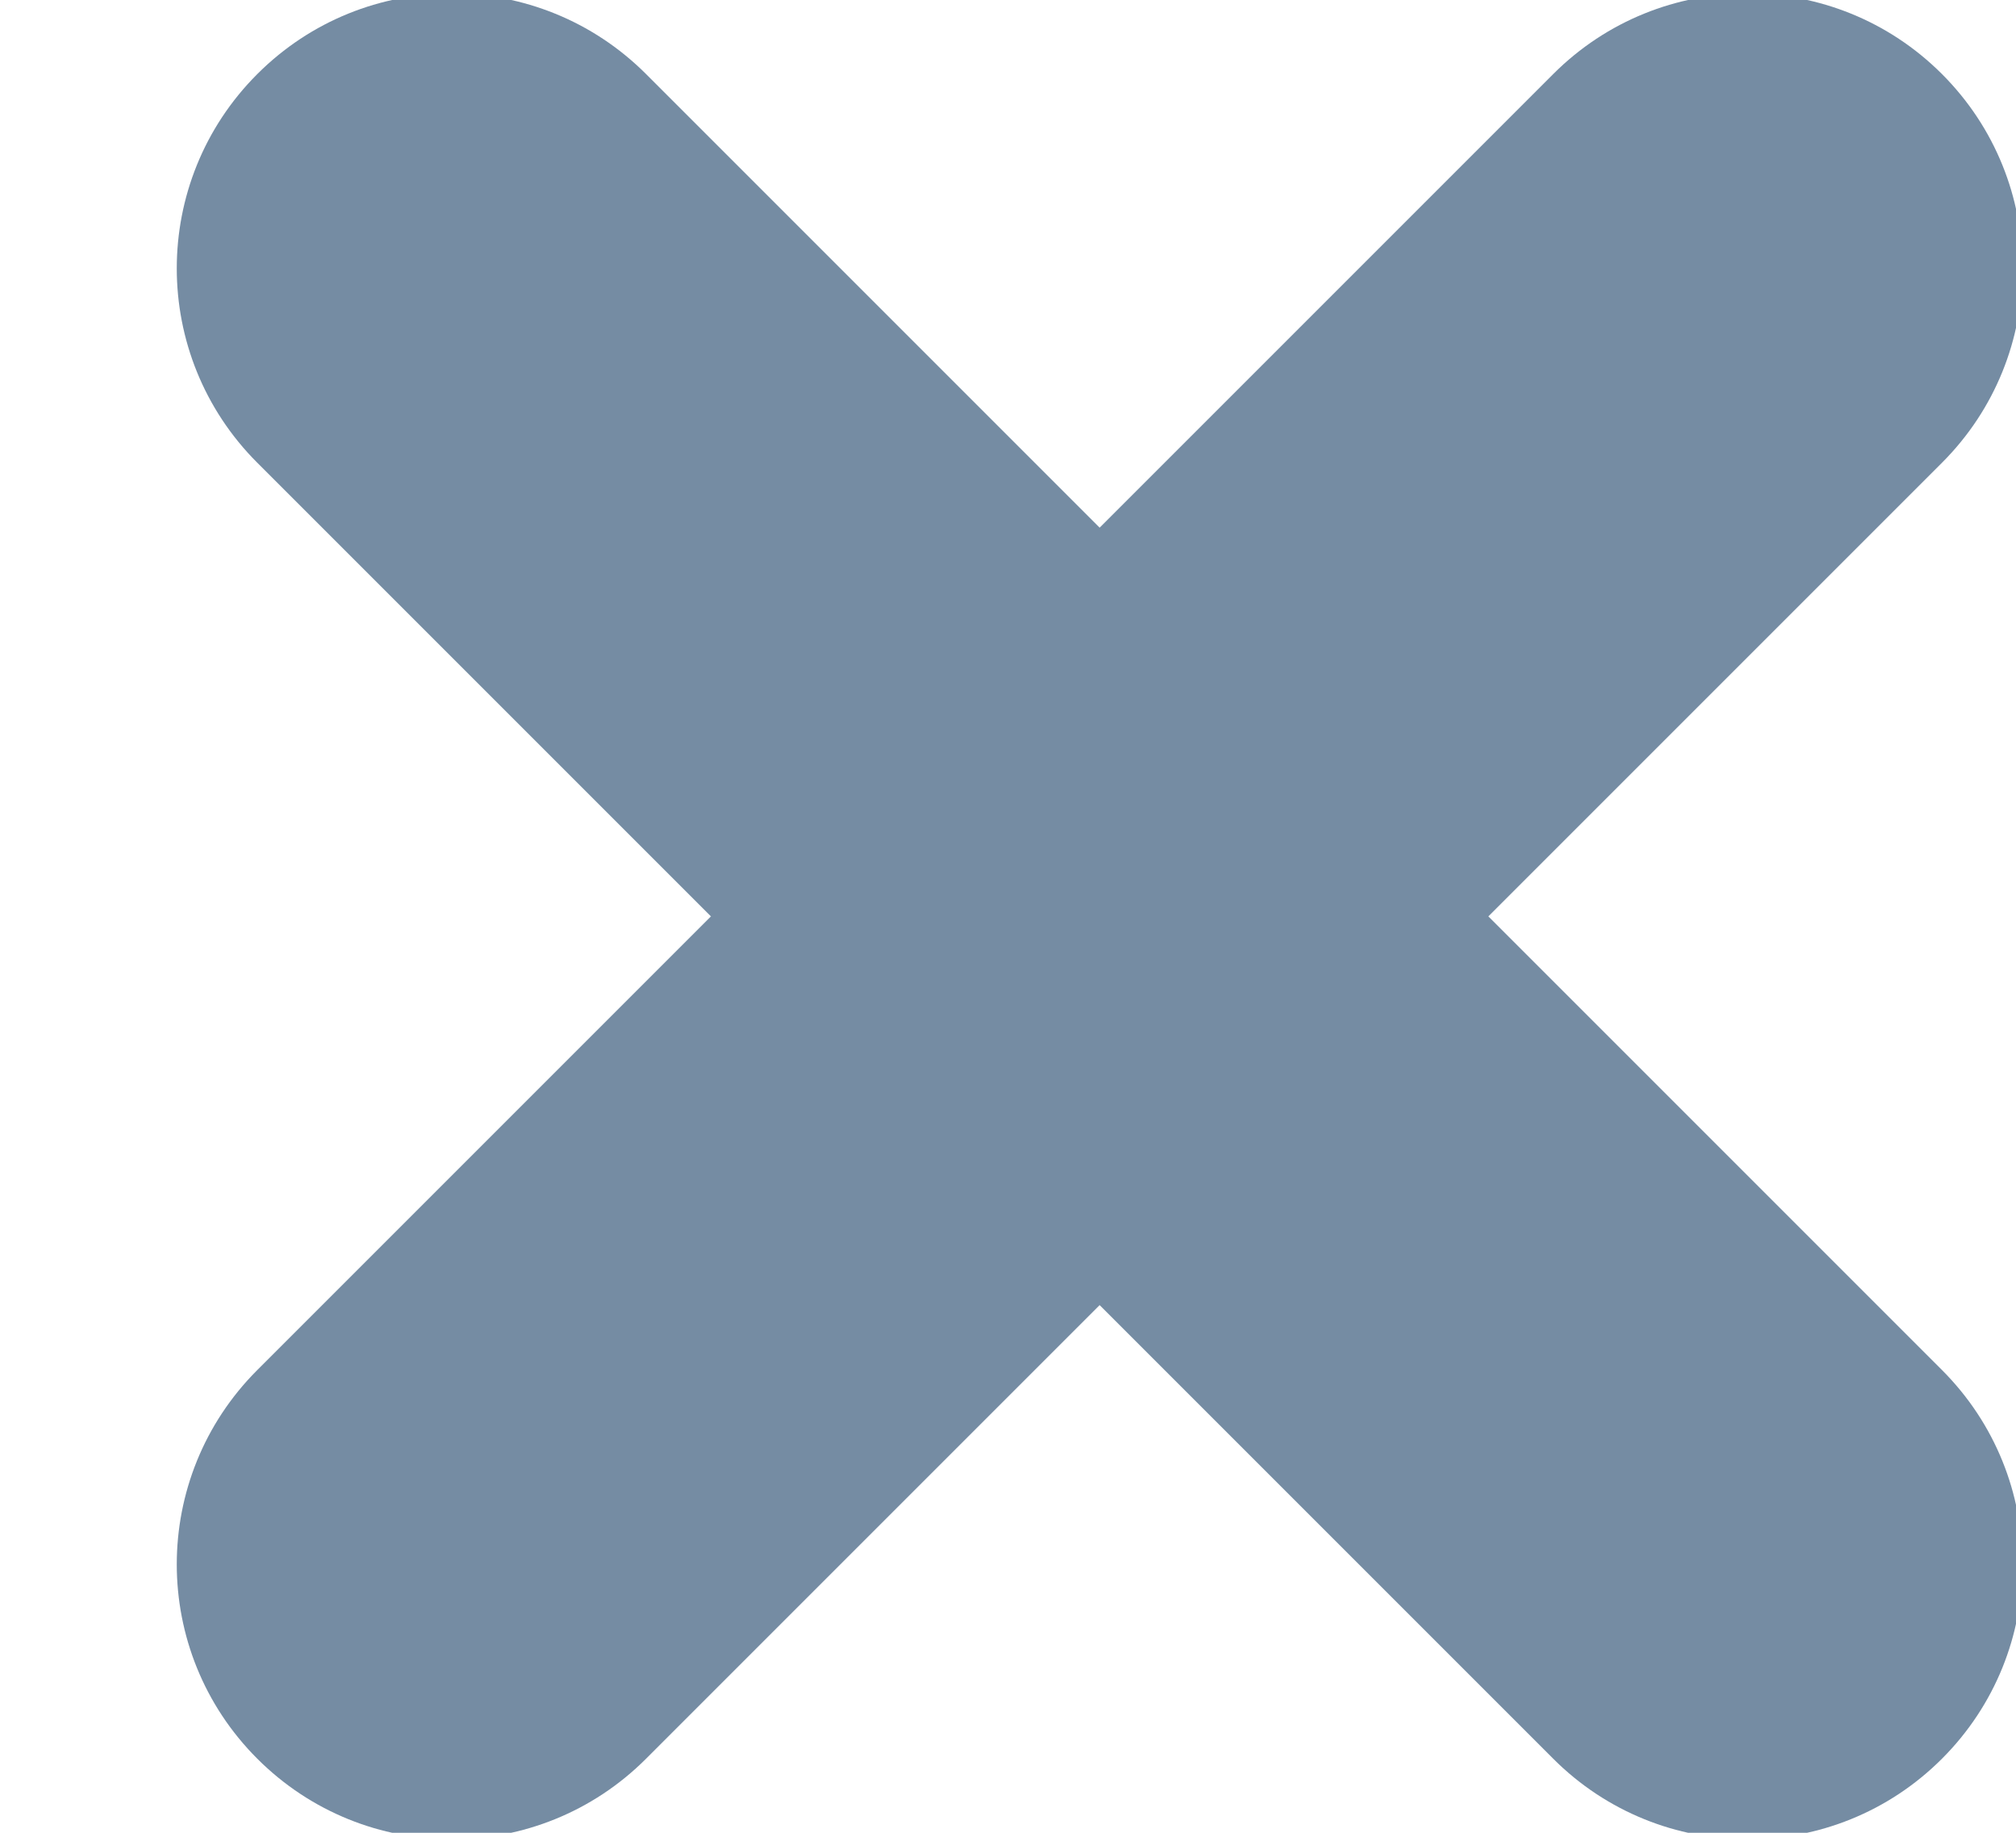 <svg id="meteor-icon-kit__solid-times-xs" viewBox="0 0 11 10" fill="none" xmlns="http://www.w3.org/2000/svg"><path fill-rule="evenodd" clip-rule="evenodd" d="M8.121 5L10.596 7.475C11.182 8.061 11.182 9.01 10.596 9.596C10.01 10.182 9.061 10.182 8.475 9.596L6 7.121L3.525 9.596C2.939 10.182 1.99 10.182 1.404 9.596C0.818 9.01 0.818 8.061 1.404 7.475L3.879 5L1.404 2.525C0.818 1.939 0.818 0.99 1.404 0.404C1.99 -0.182 2.939 -0.182 3.525 0.404L6 2.879L8.475 0.404C9.061 -0.182 10.01 -0.182 10.596 0.404C11.182 0.99 11.182 1.939 10.596 2.525L8.121 5z" fill="#758CA3"/></svg>